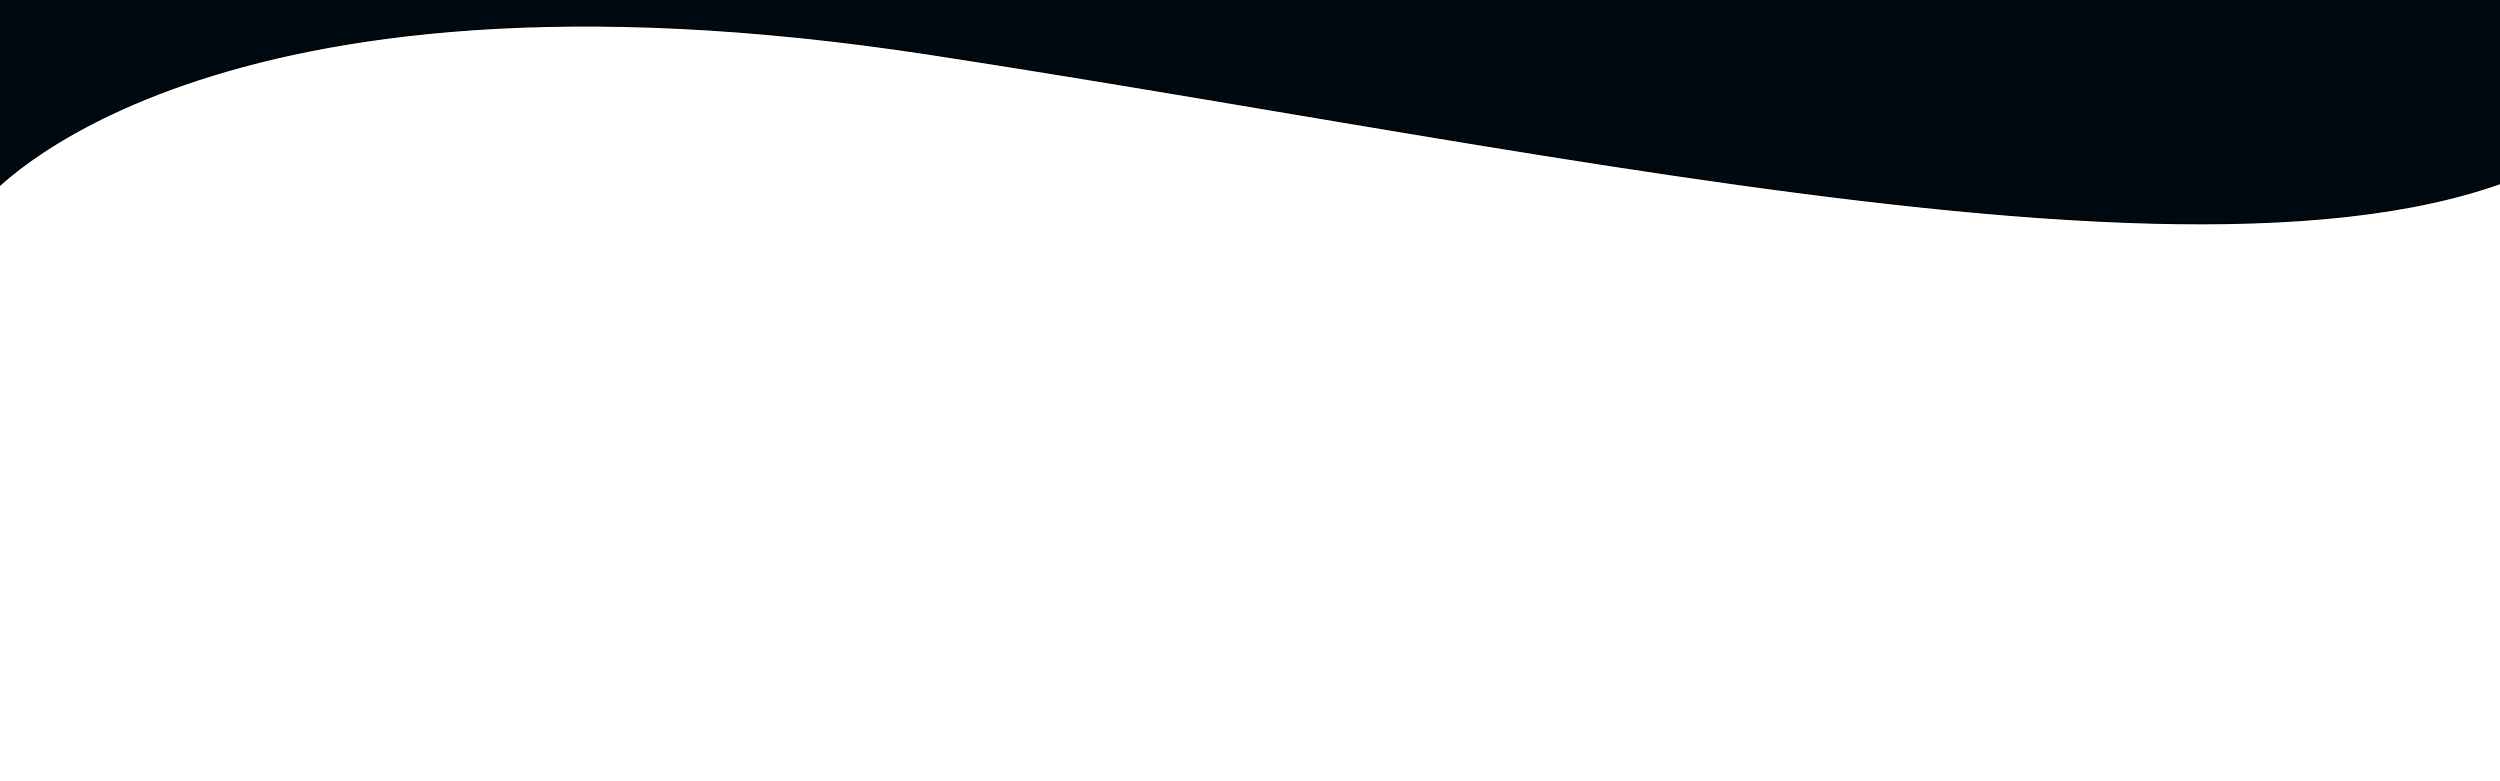 <svg width="1920" height="600" xmlns="http://www.w3.org/2000/svg">
 <g>
  <title>Layer 1</title>
  <path fill="none" stroke="#000" opacity="NaN" d="m-36.4,444.2" id="svg_2"/>
  <path fill="#00090f" stroke="#000" d="m-10.667,152.778c0,0 163.889,-197.222 725,-111.111c561.111,86.111 1155.556,230.556 1316.667,25c161.111,-205.556 -652.778,-341.667 -655,-341.667c2.222,0 -1472.778,86.111 -1472.222,86.111c-0.556,0 85.556,341.667 85.556,341.667z" id="svg_1"/>
 </g>

</svg>